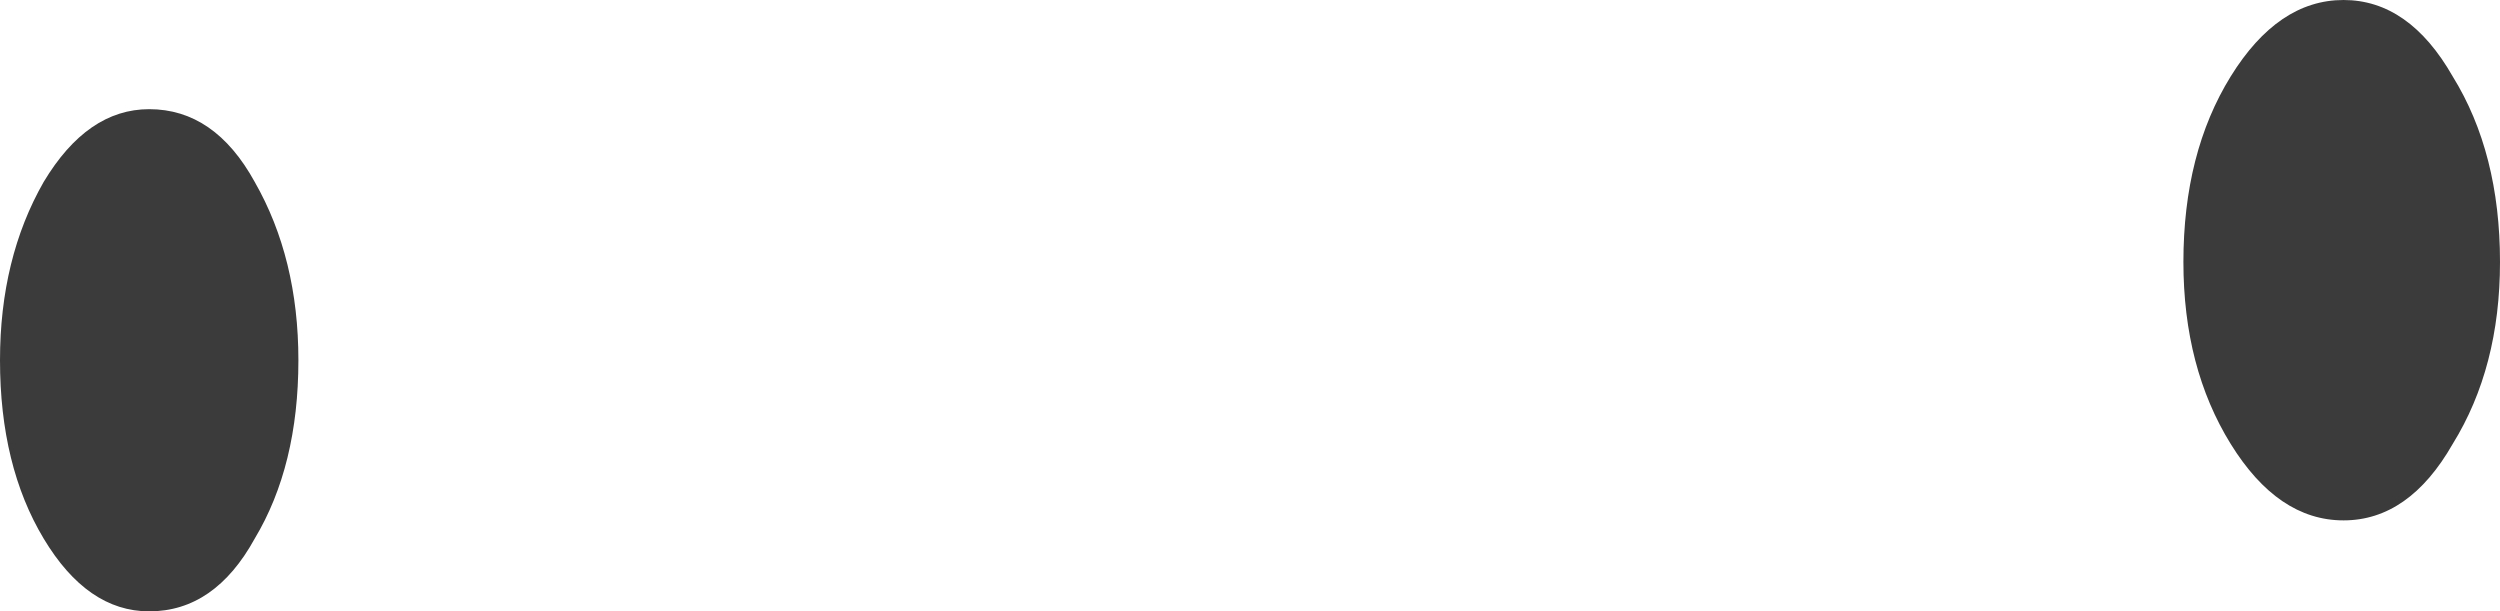<?xml version="1.0" encoding="UTF-8" standalone="no"?>
<svg xmlns:xlink="http://www.w3.org/1999/xlink" height="8.4px" width="34.35px" xmlns="http://www.w3.org/2000/svg">
  <g transform="matrix(1.0, 0.0, 0.0, 1.0, 17.2, 87.7)">
    <path d="M17.15 -84.1 Q17.15 -82.65 16.5 -81.6 15.9 -80.55 15.0 -80.55 14.1 -80.55 13.45 -81.6 12.8 -82.65 12.8 -84.1 12.8 -85.6 13.45 -86.65 14.1 -87.7 15.0 -87.7 15.9 -87.7 16.5 -86.65 17.15 -85.6 17.15 -84.1 M-13.1 -82.75 Q-13.1 -81.3 -13.7 -80.3 -14.25 -79.3 -15.15 -79.3 -16.0 -79.3 -16.6 -80.3 -17.2 -81.3 -17.2 -82.75 -17.2 -84.15 -16.6 -85.2 -16.0 -86.2 -15.15 -86.2 -14.25 -86.2 -13.7 -85.2 -13.1 -84.15 -13.1 -82.75" fill="#000000" fill-opacity="0.769" fill-rule="evenodd" stroke="none"/>
  </g>
</svg>
